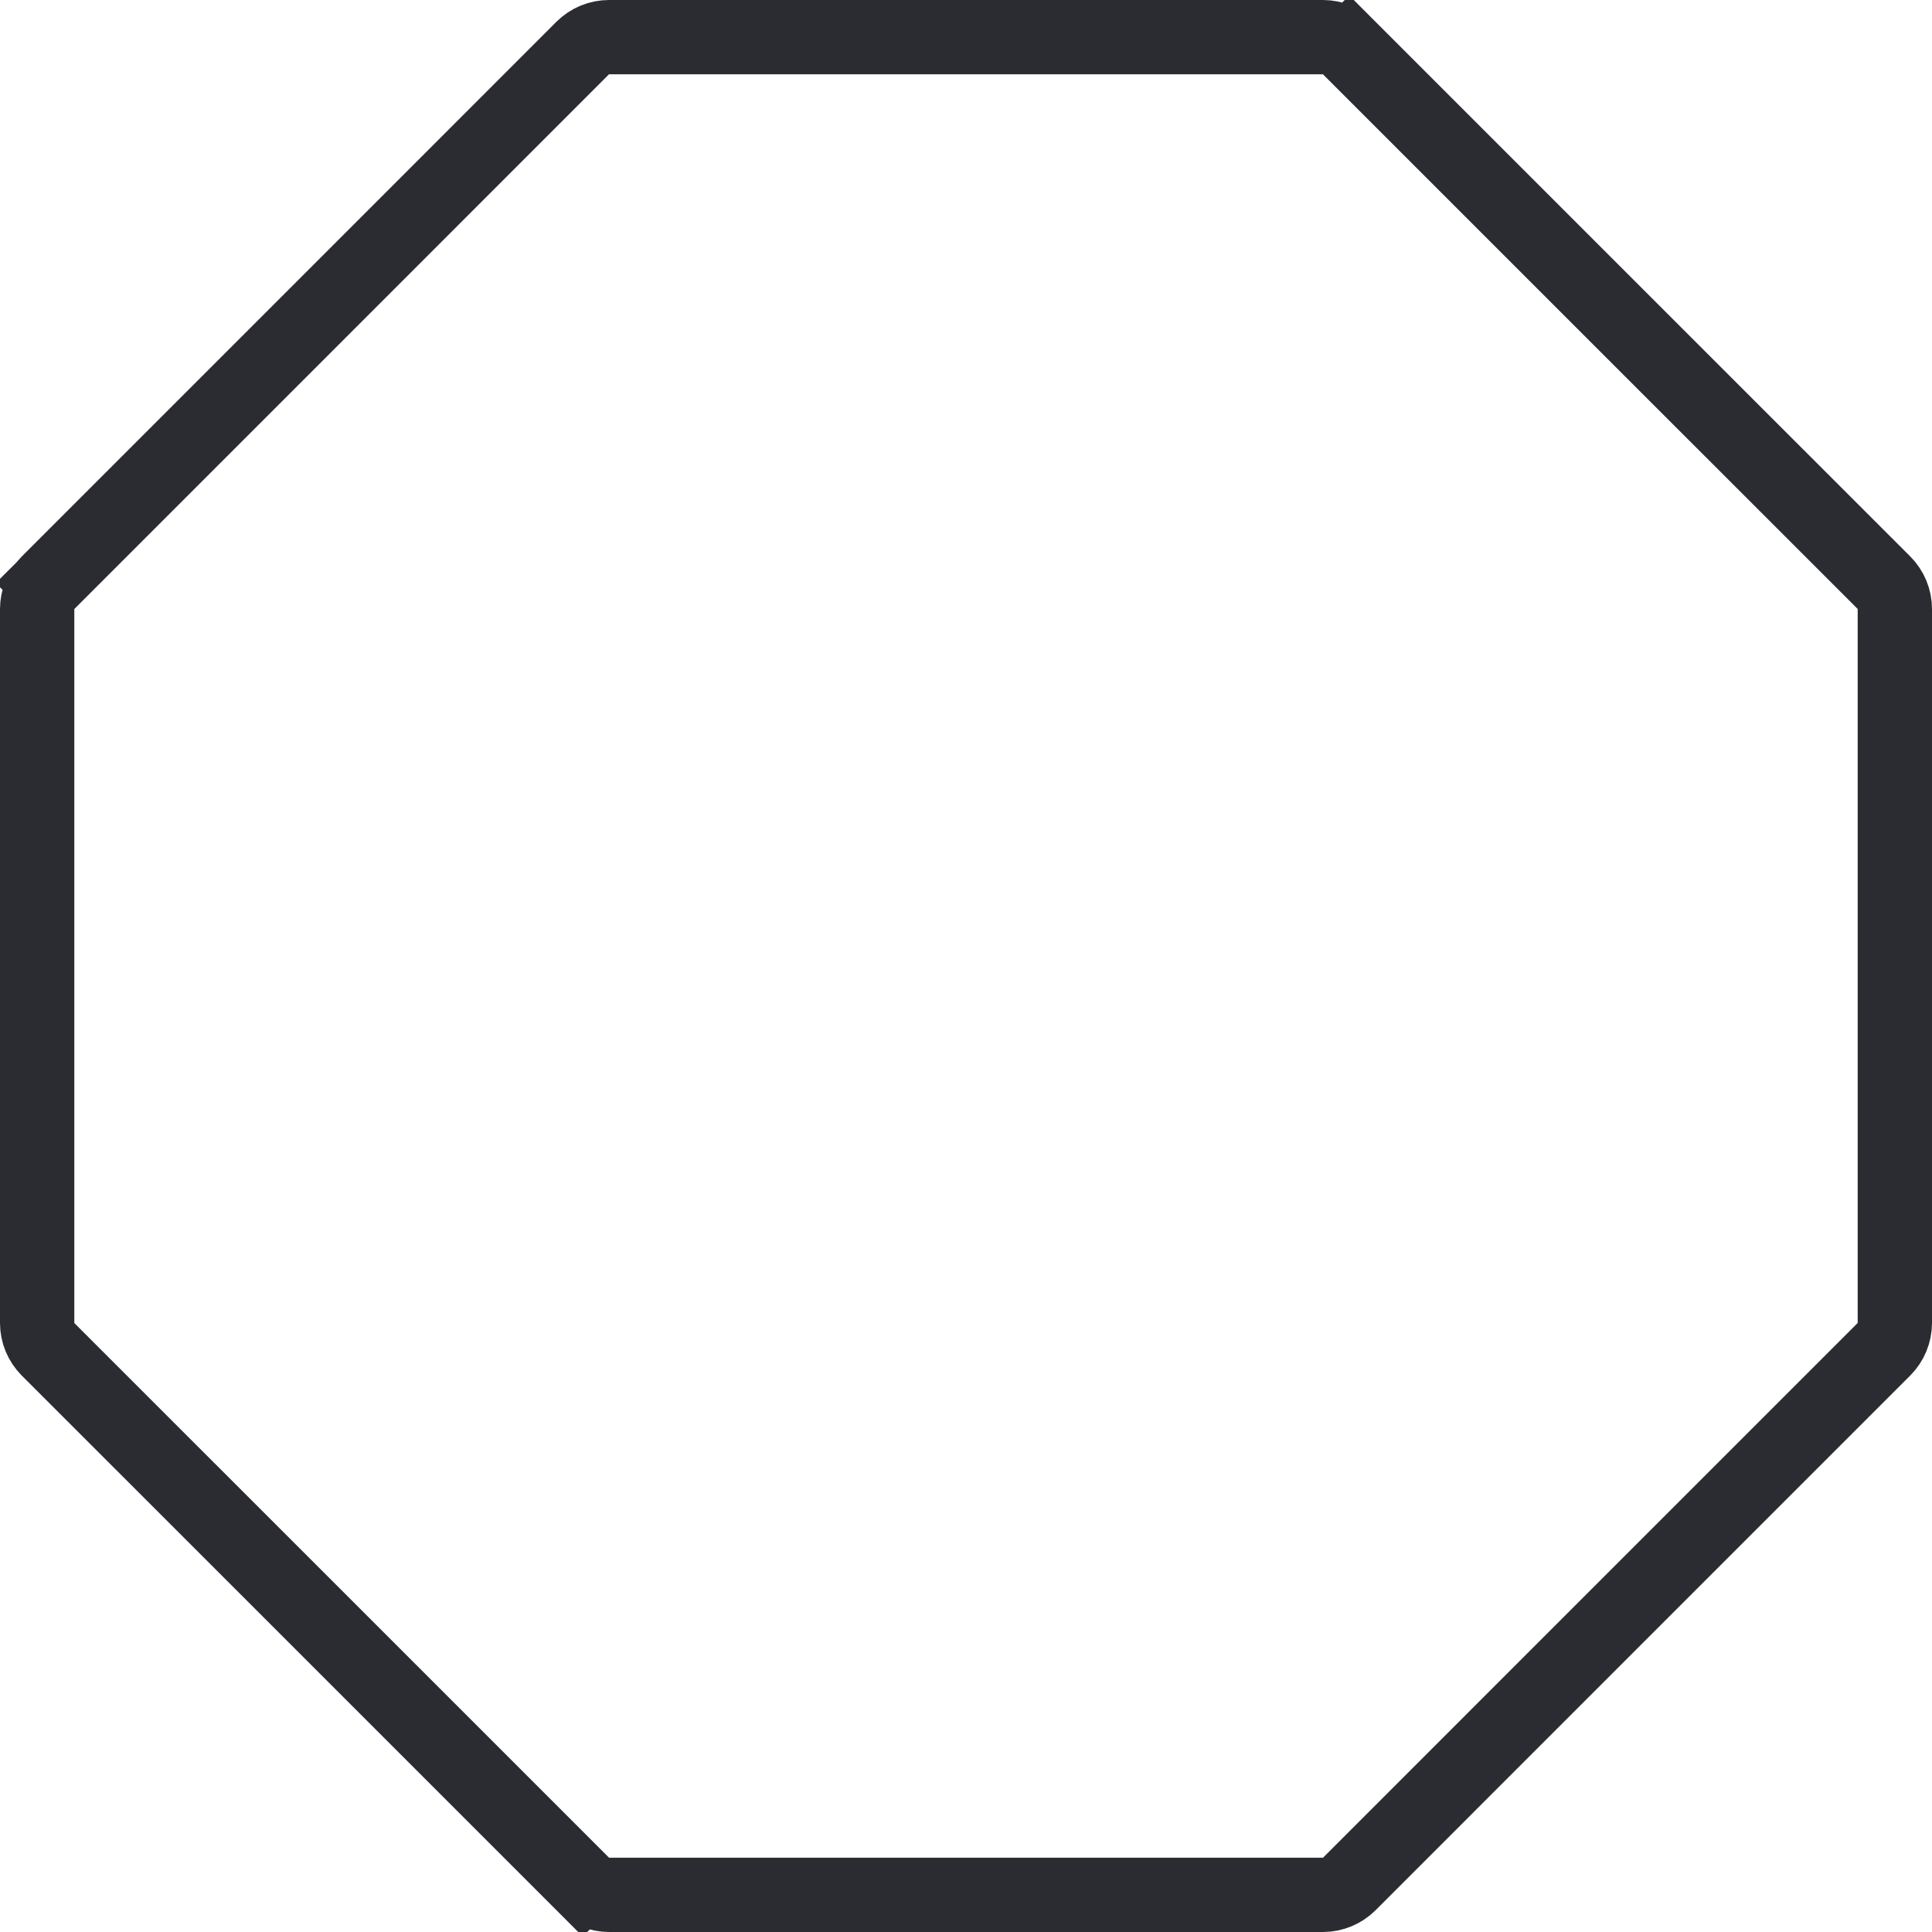 <svg width="26" height="26" viewBox="0 0 26 26" fill="none" xmlns="http://www.w3.org/2000/svg">
<path d="M7.843 25.354L7.489 25.707L7.843 25.354L4.245 21.756L0.646 18.158C0.553 18.064 0.5 17.937 0.5 17.804V13V8.196C0.5 8.064 0.553 7.936 0.646 7.843L0.297 7.493L0.646 7.843L4.244 4.245L7.842 0.646C7.936 0.553 8.063 0.5 8.196 0.5H13H17.804C17.936 0.5 18.064 0.553 18.157 0.646L18.511 0.293L18.157 0.646L21.755 4.244L25.354 7.842C25.447 7.936 25.5 8.063 25.5 8.196V13V17.804C25.5 17.936 25.447 18.064 25.354 18.157L21.756 21.755L18.158 25.354C18.064 25.447 17.937 25.5 17.804 25.5H13H8.196C8.064 25.5 7.936 25.447 7.843 25.354Z" stroke="#2B2C31"/>
</svg>
